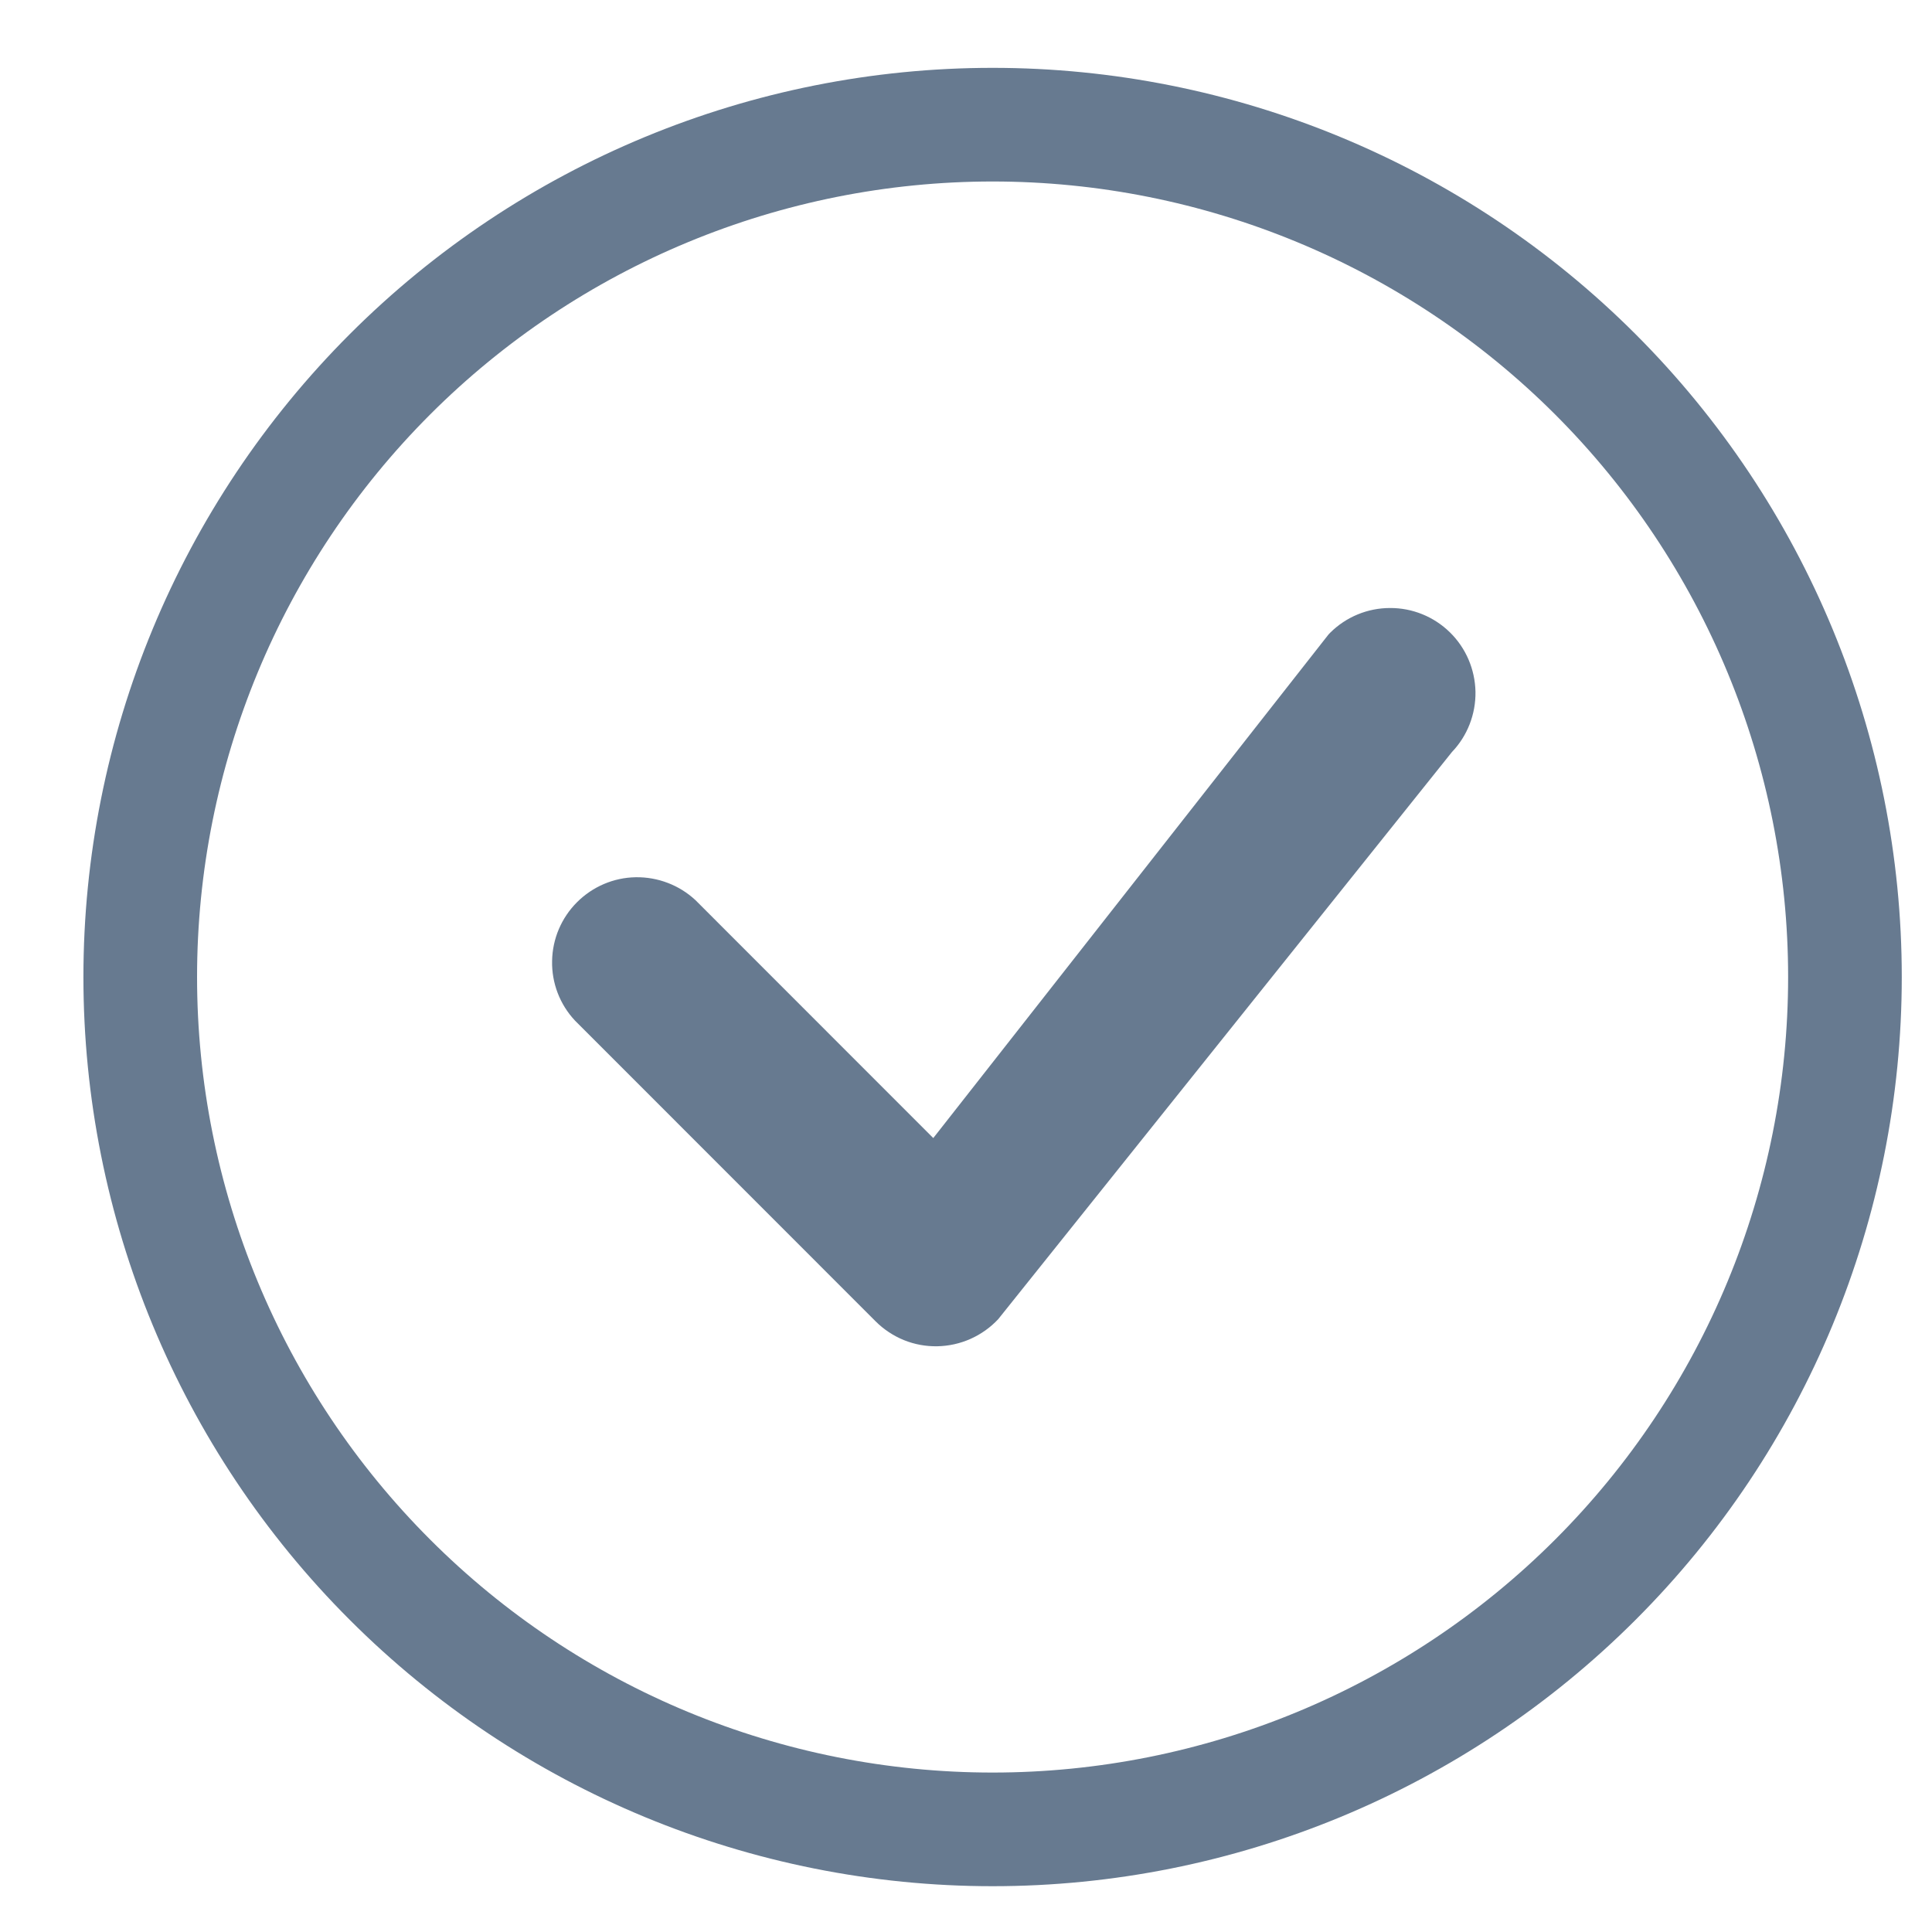 <svg width="17" height="17" viewBox="0 0 17 17" fill="none" xmlns="http://www.w3.org/2000/svg">
<g clip-path="url(#clip0_25_1569)">
<path d="M8.734 15.597C6.878 15.597 5.097 14.86 3.785 13.547C2.472 12.234 1.734 10.454 1.734 8.597C1.734 6.741 2.472 4.96 3.785 3.647C5.097 2.335 6.878 1.597 8.734 1.597C10.591 1.597 12.371 2.335 13.684 3.647C14.997 4.96 15.734 6.741 15.734 8.597C15.734 10.454 14.997 12.234 13.684 13.547C12.371 14.86 10.591 15.597 8.734 15.597ZM8.734 16.597C10.856 16.597 12.891 15.754 14.391 14.254C15.892 12.754 16.734 10.719 16.734 8.597C16.734 6.475 15.892 4.441 14.391 2.94C12.891 1.44 10.856 0.597 8.734 0.597C6.613 0.597 4.578 1.44 3.078 2.94C1.577 4.441 0.734 6.475 0.734 8.597C0.734 10.719 1.577 12.754 3.078 14.254C4.578 15.754 6.613 16.597 8.734 16.597Z" fill="#677A90"/>
<path d="M11.705 5.567C11.698 5.574 11.691 5.581 11.685 5.589L8.212 10.014L6.119 7.92C5.977 7.788 5.788 7.716 5.594 7.719C5.4 7.722 5.215 7.801 5.077 7.939C4.94 8.076 4.861 8.261 4.858 8.456C4.854 8.65 4.926 8.838 5.059 8.98L7.705 11.627C7.776 11.698 7.861 11.754 7.954 11.792C8.048 11.83 8.148 11.848 8.248 11.846C8.349 11.844 8.448 11.822 8.54 11.781C8.632 11.74 8.715 11.681 8.784 11.607L12.776 6.617C12.912 6.475 12.986 6.284 12.983 6.087C12.979 5.89 12.899 5.702 12.758 5.564C12.617 5.426 12.428 5.349 12.231 5.35C12.034 5.35 11.845 5.428 11.705 5.567Z" fill="#677A90"/>
</g>
<defs>
<clipPath id="clip0_25_1569">
<rect width="16" height="16" fill="white" transform="translate(0.734 0.597)"/>
</clipPath>
</defs>
</svg>
